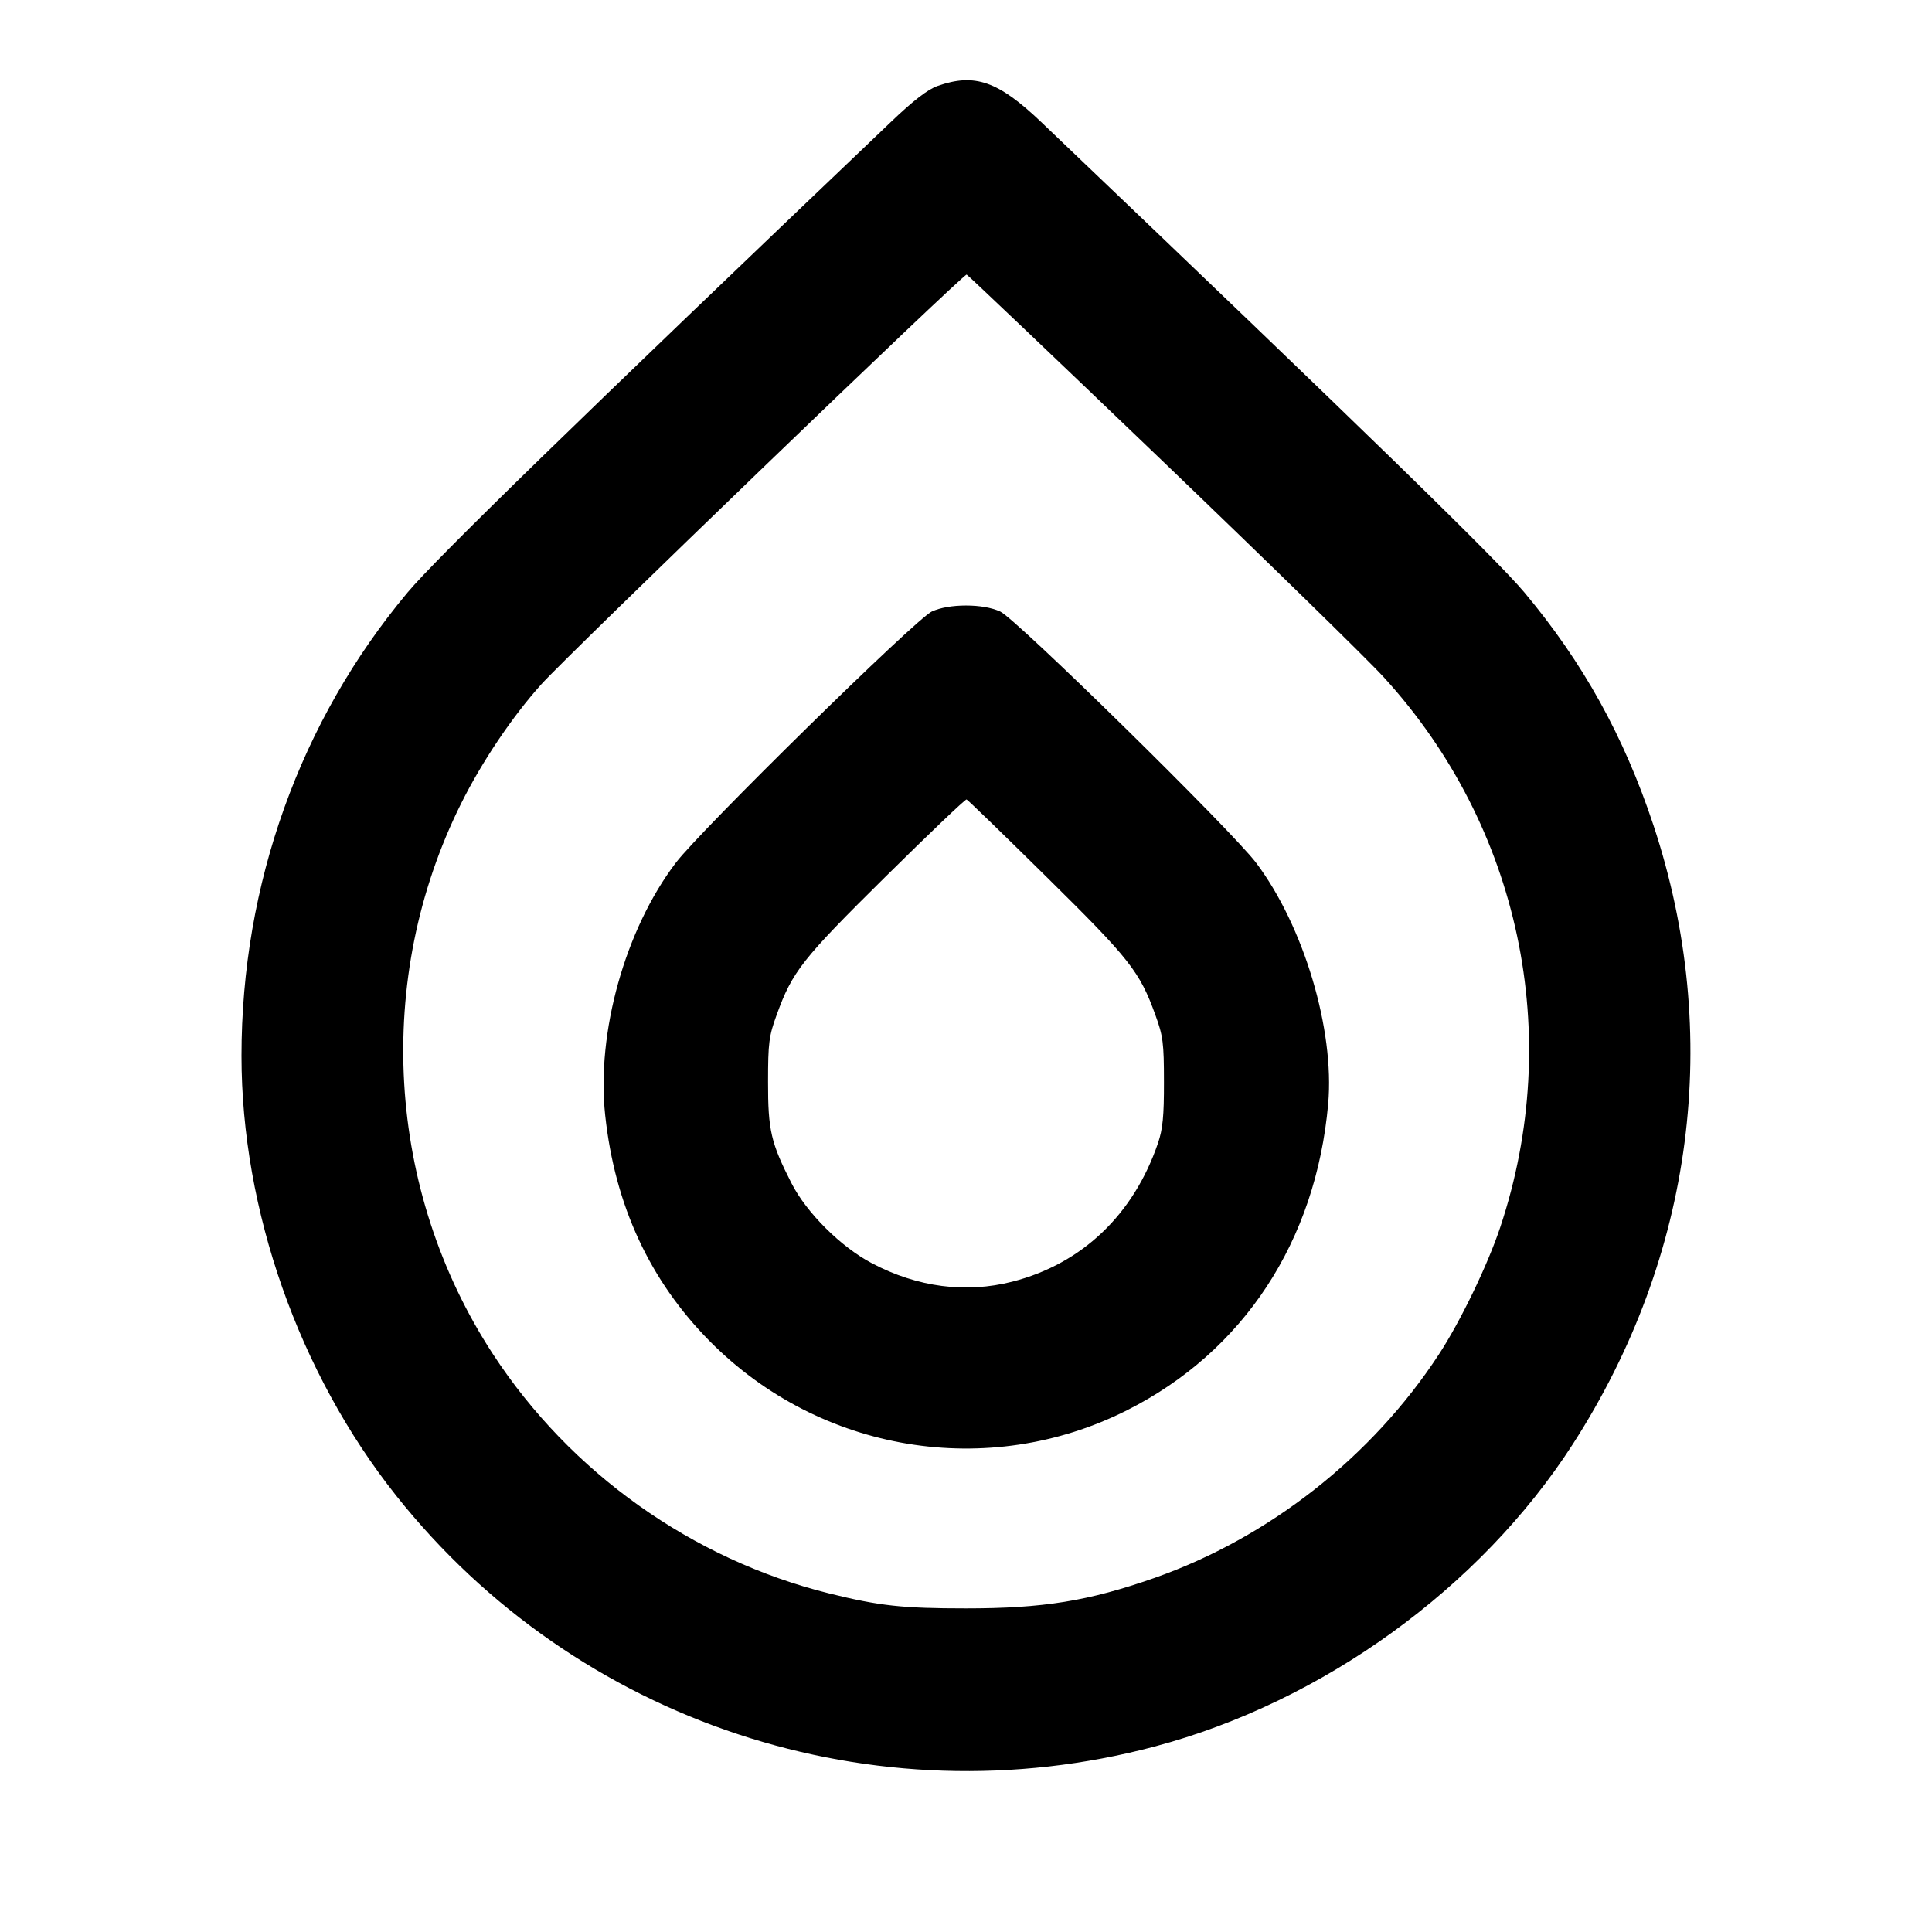 <svg xmlns="http://www.w3.org/2000/svg" width="24" height="24" viewBox="0 0 24 24" fill="none" stroke="currentColor" stroke-width="2" stroke-linecap="round" stroke-linejoin="round"><path d="M11.646 1.068 C 11.526 1.110,11.344 1.250,11.066 1.516 C 7.140 5.260,5.415 6.939,5.063 7.360 C 3.728 8.955,3.000 10.986,3.000 13.116 C 3.000 15.033,3.712 17.057,4.922 18.580 C 7.163 21.400,10.859 22.622,14.343 21.696 C 16.432 21.141,18.387 19.727,19.538 17.940 C 21.042 15.605,21.401 12.850,20.540 10.252 C 20.173 9.146,19.665 8.230,18.937 7.360 C 18.585 6.940,16.960 5.358,12.935 1.517 C 12.399 1.006,12.108 0.905,11.646 1.068 M14.428 5.714 C 15.743 6.975,16.987 8.190,17.191 8.414 C 18.882 10.265,19.432 12.858,18.637 15.244 C 18.482 15.711,18.143 16.413,17.876 16.822 C 17.045 18.095,15.767 19.100,14.343 19.601 C 13.522 19.889,12.961 19.980,12.000 19.980 C 11.209 19.980,10.926 19.949,10.300 19.794 C 8.600 19.372,7.084 18.293,6.124 16.822 C 4.795 14.786,4.643 12.159,5.729 9.980 C 5.987 9.462,6.364 8.901,6.725 8.500 C 7.069 8.118,11.968 3.399,12.008 3.411 C 12.023 3.416,13.112 4.452,14.428 5.714 M11.576 7.596 C 11.379 7.686,8.706 10.310,8.396 10.717 C 7.766 11.545,7.407 12.829,7.518 13.855 C 7.638 14.973,8.072 15.909,8.819 16.663 C 10.187 18.044,12.274 18.388,14.000 17.519 C 15.448 16.789,16.347 15.420,16.499 13.713 C 16.581 12.792,16.195 11.502,15.603 10.717 C 15.298 10.314,12.622 7.686,12.424 7.596 C 12.318 7.548,12.168 7.522,12.000 7.522 C 11.832 7.522,11.682 7.548,11.576 7.596 M13.007 10.900 C 14.037 11.916,14.157 12.069,14.352 12.607 C 14.448 12.870,14.459 12.956,14.459 13.440 C 14.460 13.864,14.444 14.027,14.385 14.200 C 14.082 15.089,13.440 15.700,12.576 15.921 C 11.998 16.069,11.398 15.991,10.832 15.693 C 10.447 15.491,10.020 15.066,9.833 14.700 C 9.577 14.198,9.540 14.040,9.541 13.440 C 9.541 12.956,9.552 12.870,9.648 12.607 C 9.843 12.068,9.963 11.916,11.000 10.891 C 11.539 10.358,11.992 9.926,12.007 9.931 C 12.022 9.936,12.472 10.372,13.007 10.900 " stroke="none" fill-rule="evenodd" fill="black"></path></svg>